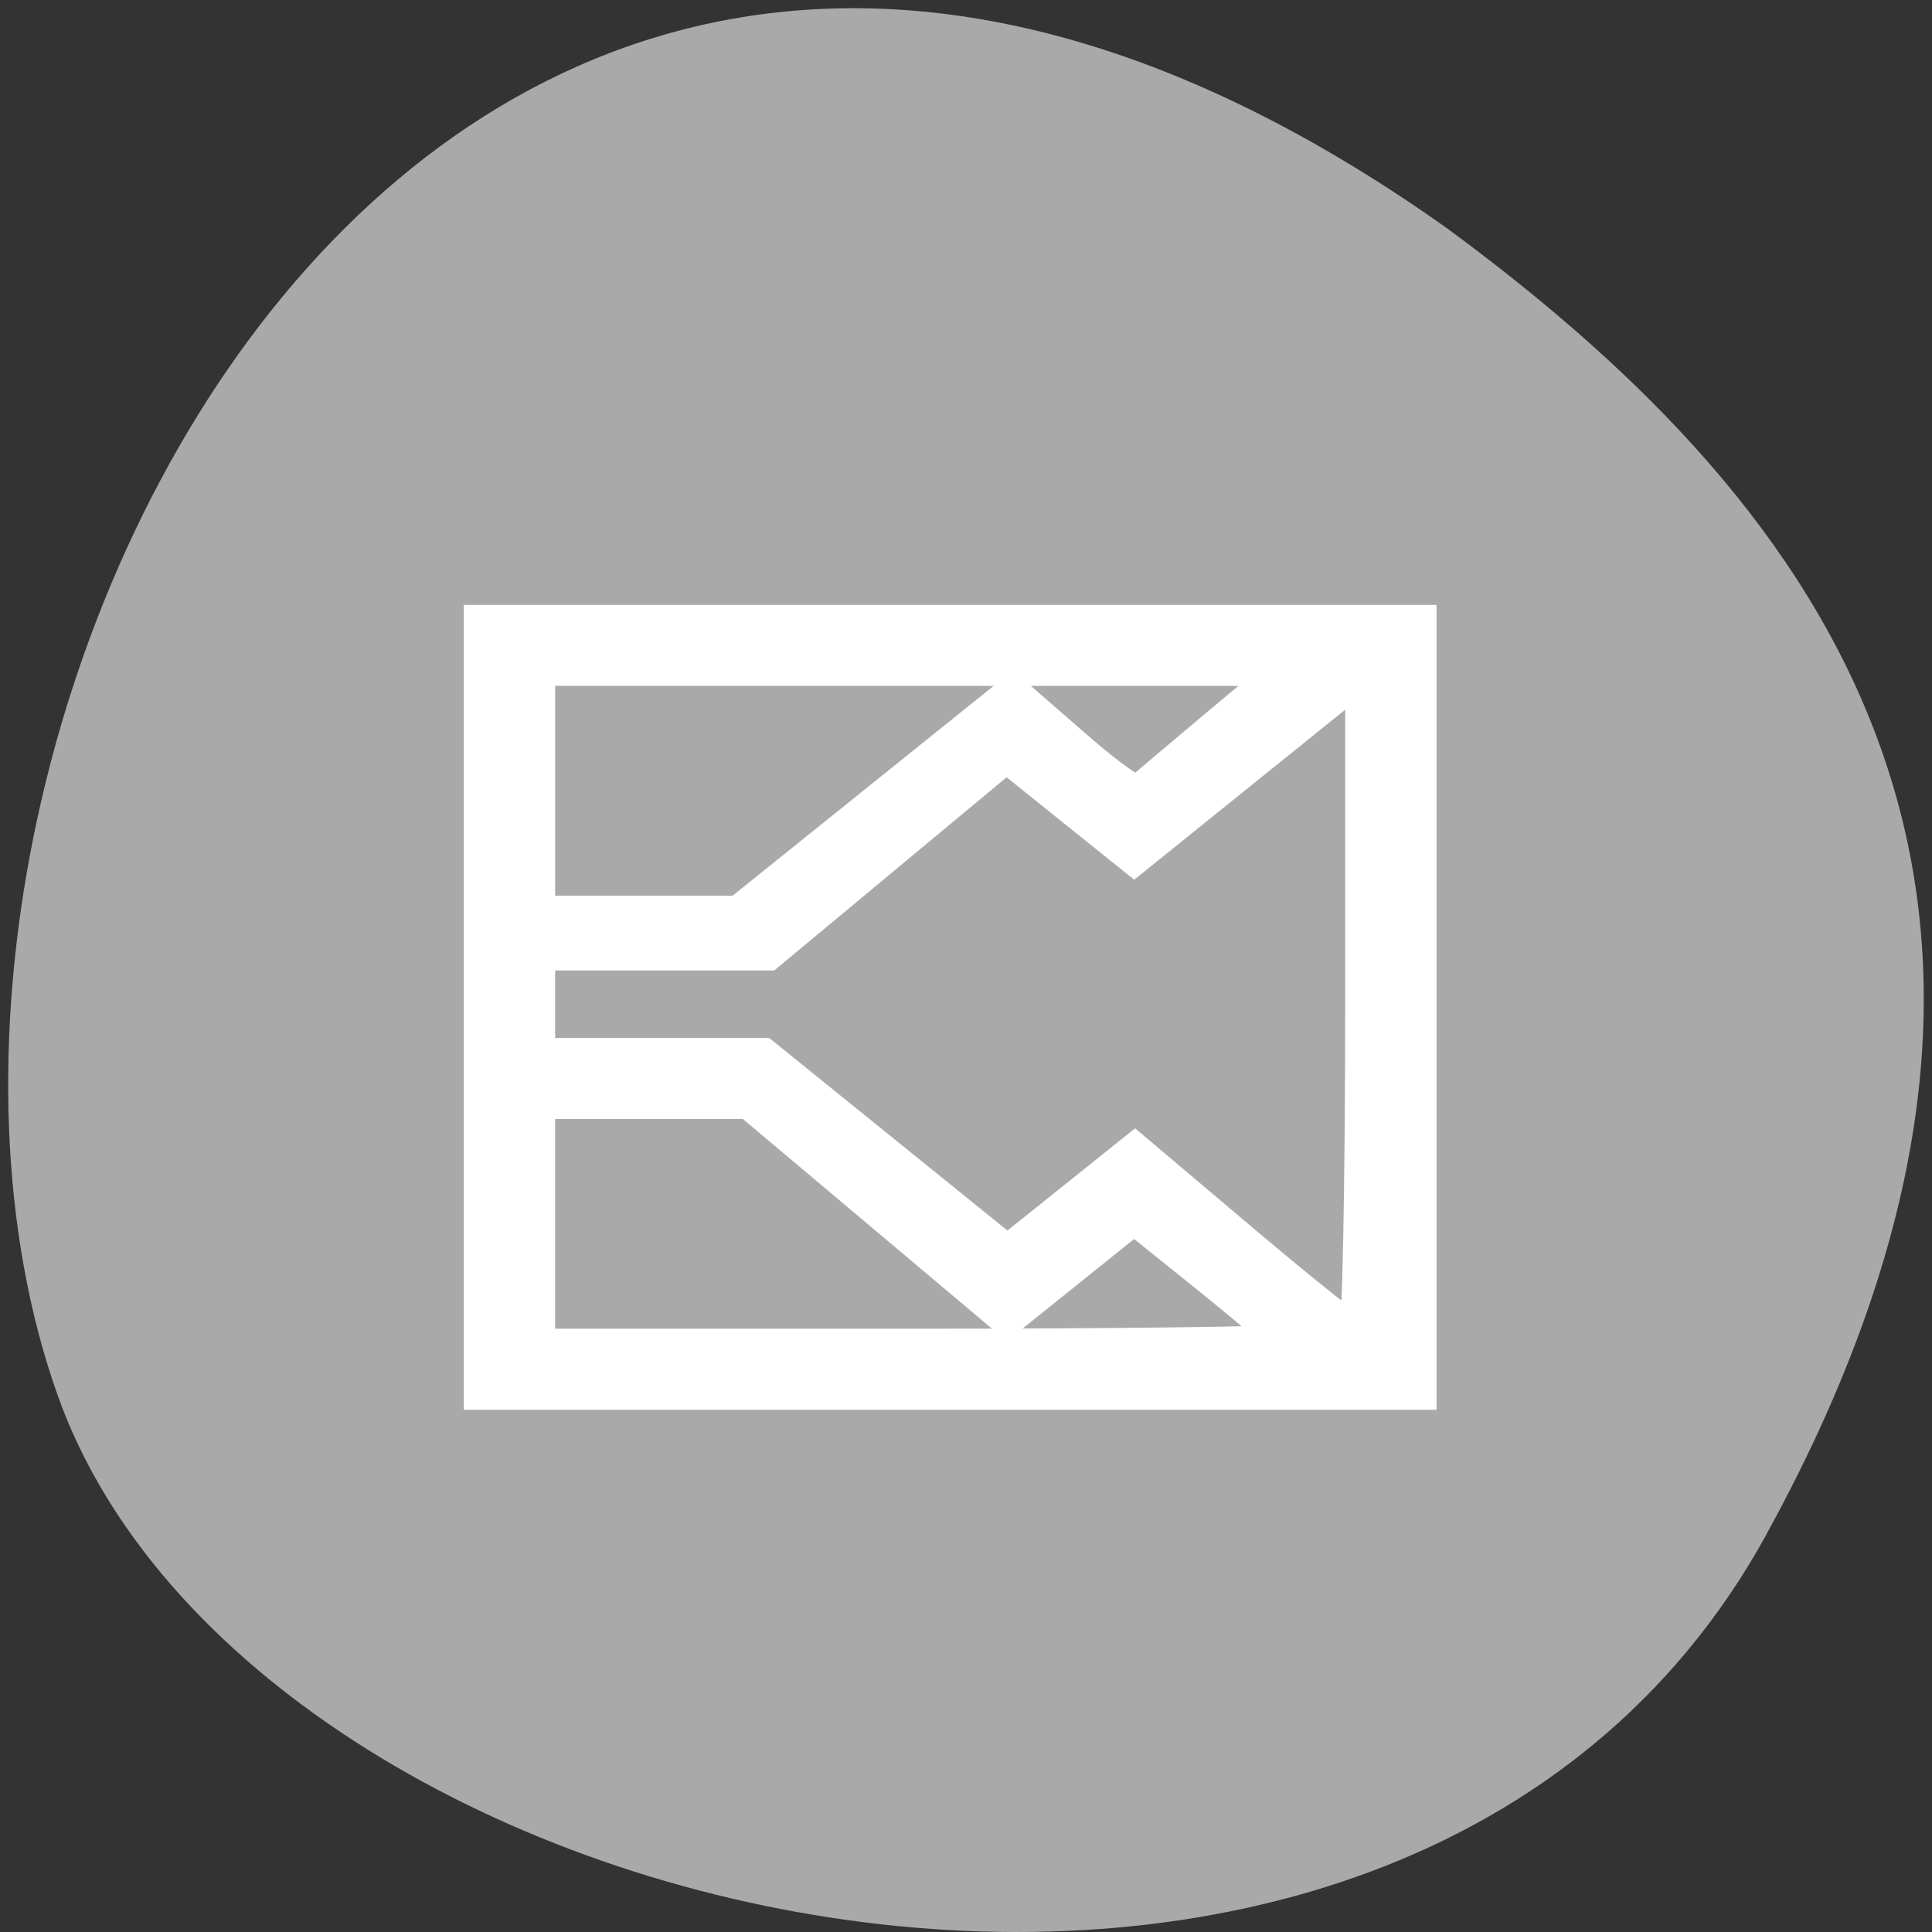 <?xml version="1.0" encoding="UTF-8" standalone="no"?>
<svg
   xmlns:dc="http://purl.org/dc/elements/1.1/"
   xmlns:cc="http://creativecommons.org/ns#"
   xmlns:rdf="http://www.w3.org/1999/02/22-rdf-syntax-ns#"
   xmlns:svg="http://www.w3.org/2000/svg"
   xmlns="http://www.w3.org/2000/svg"
   xmlns:sodipodi="http://sodipodi.sourceforge.net/DTD/sodipodi-0.dtd"
   xmlns:inkscape="http://www.inkscape.org/namespaces/inkscape"
   viewBox="0 0 256 256"
   id="svg2"
   version="1.1"
   inkscape:version="0.48.4 r9939"
   width="100%"
   height="100%"
   sodipodi:docname="labplot-xy-plot-two-axes.svg">
  <rect x="0" y="0" width="256" height="256" fill="#333333" stroke="none"/>
  <defs
     id="defs8">
    <style
       type="text/css"
       id="current-color-scheme">.ColorScheme-Text {
        color:#4d4d4d;
      }
      .ColorScheme-Background {
        color:#eff0f1;
      }
      .ColorScheme-Highlight {
        color:#3daee9;
      }
      .ColorScheme-ViewText {
        color:#31363b;
      }
      .ColorScheme-ViewBackground {
        color:#fcfcfc;
      }
      .ColorScheme-ViewHover {
        color:#93cee9;
      }
      .ColorScheme-ViewFocus{
        color:#3daee9;
      }
      .ColorScheme-ButtonText {
        color:#31363b;
      }
      .ColorScheme-ButtonBackground {
        color:#eff0f1;
      }
      .ColorScheme-ButtonHover {
        color:#93cee9;
      }
      .ColorScheme-ButtonFocus{
        color:#3daee9;
      }</style>
  </defs>
  <sodipodi:namedview
     pagecolor="#ffffff"
     bordercolor="#666666"
     borderopacity="1"
     objecttolerance="10"
     gridtolerance="10"
     guidetolerance="10"
     inkscape:pageopacity="0"
     inkscape:pageshadow="2"
     inkscape:window-width="698"
     inkscape:window-height="774"
     id="namedview6"
     showgrid="false"
     inkscape:zoom="0.98901497"
     inkscape:cx="129.94642"
     inkscape:cy="127.17624"
     inkscape:window-x="580"
     inkscape:window-y="25"
     inkscape:window-maximized="0"
     inkscape:current-layer="svg2" />
  <path
     d="M 233.98,203.469 C 185.439,291.609 33.35,257.4 7.62,184.829 -23.04,98.379 56.76,-65.801 191.92,30.379 c 45.527,33.585 90.6,84.949 42.05,173.09 z"
     style="color:#000000;fill:#a9a9a9"
     id="path4"
     inkscape:connector-curvature="0" />
  <path
     style="fill:#ffffff;fill-opacity:1;fill-rule:evenodd;stroke:#ffffff;stroke-width:4.995;stroke-miterlimit:4;stroke-opacity:1;stroke-dasharray:none"
     d="m 63.954,133.475 0,-50.825 61.948,0 61.948,0 0,50.825 0,50.825 -61.948,0 -61.948,0 0,-50.825 z m 106.631,44.457 c 0,-0.347 -4.569,-4.305 -10.154,-8.796 l -10.154,-8.166 -8.413,6.756 -8.413,6.756 -17.055,-14.356 -17.055,-14.356 -14.139,0 -14.139,0 0,16.395 0,16.395 49.761,0 c 27.369,0 49.761,-0.284 49.761,-0.63 z m 10.155,-45.061 0,-44.052 -15.228,12.272 -15.228,12.272 -8.466,-6.798 -8.466,-6.798 -15.836,13.166 -15.836,13.166 -15.309,0 -15.309,0 0,6.968 0,6.968 14.991,0 14.991,0 16.22,13.113 16.22,13.113 8.439,-6.759 8.439,-6.759 14.312,12.092 c 7.871,6.65 14.707,12.092 15.189,12.092 0.483,0 0.877,-19.823 0.877,-44.052 z m -64.68,-26.243 18.107,-14.551 7.995,6.968 c 4.912,4.281 8.325,6.652 8.851,6.148 0.471,-0.451 5.151,-4.416 10.401,-8.812 l 9.545,-7.993 -49.948,0 -49.948,0 0,16.395 0,16.395 13.446,0 13.446,0 18.107,-14.551 z"
     id="path5372"
     inkscape:connector-curvature="0" />
</svg>
